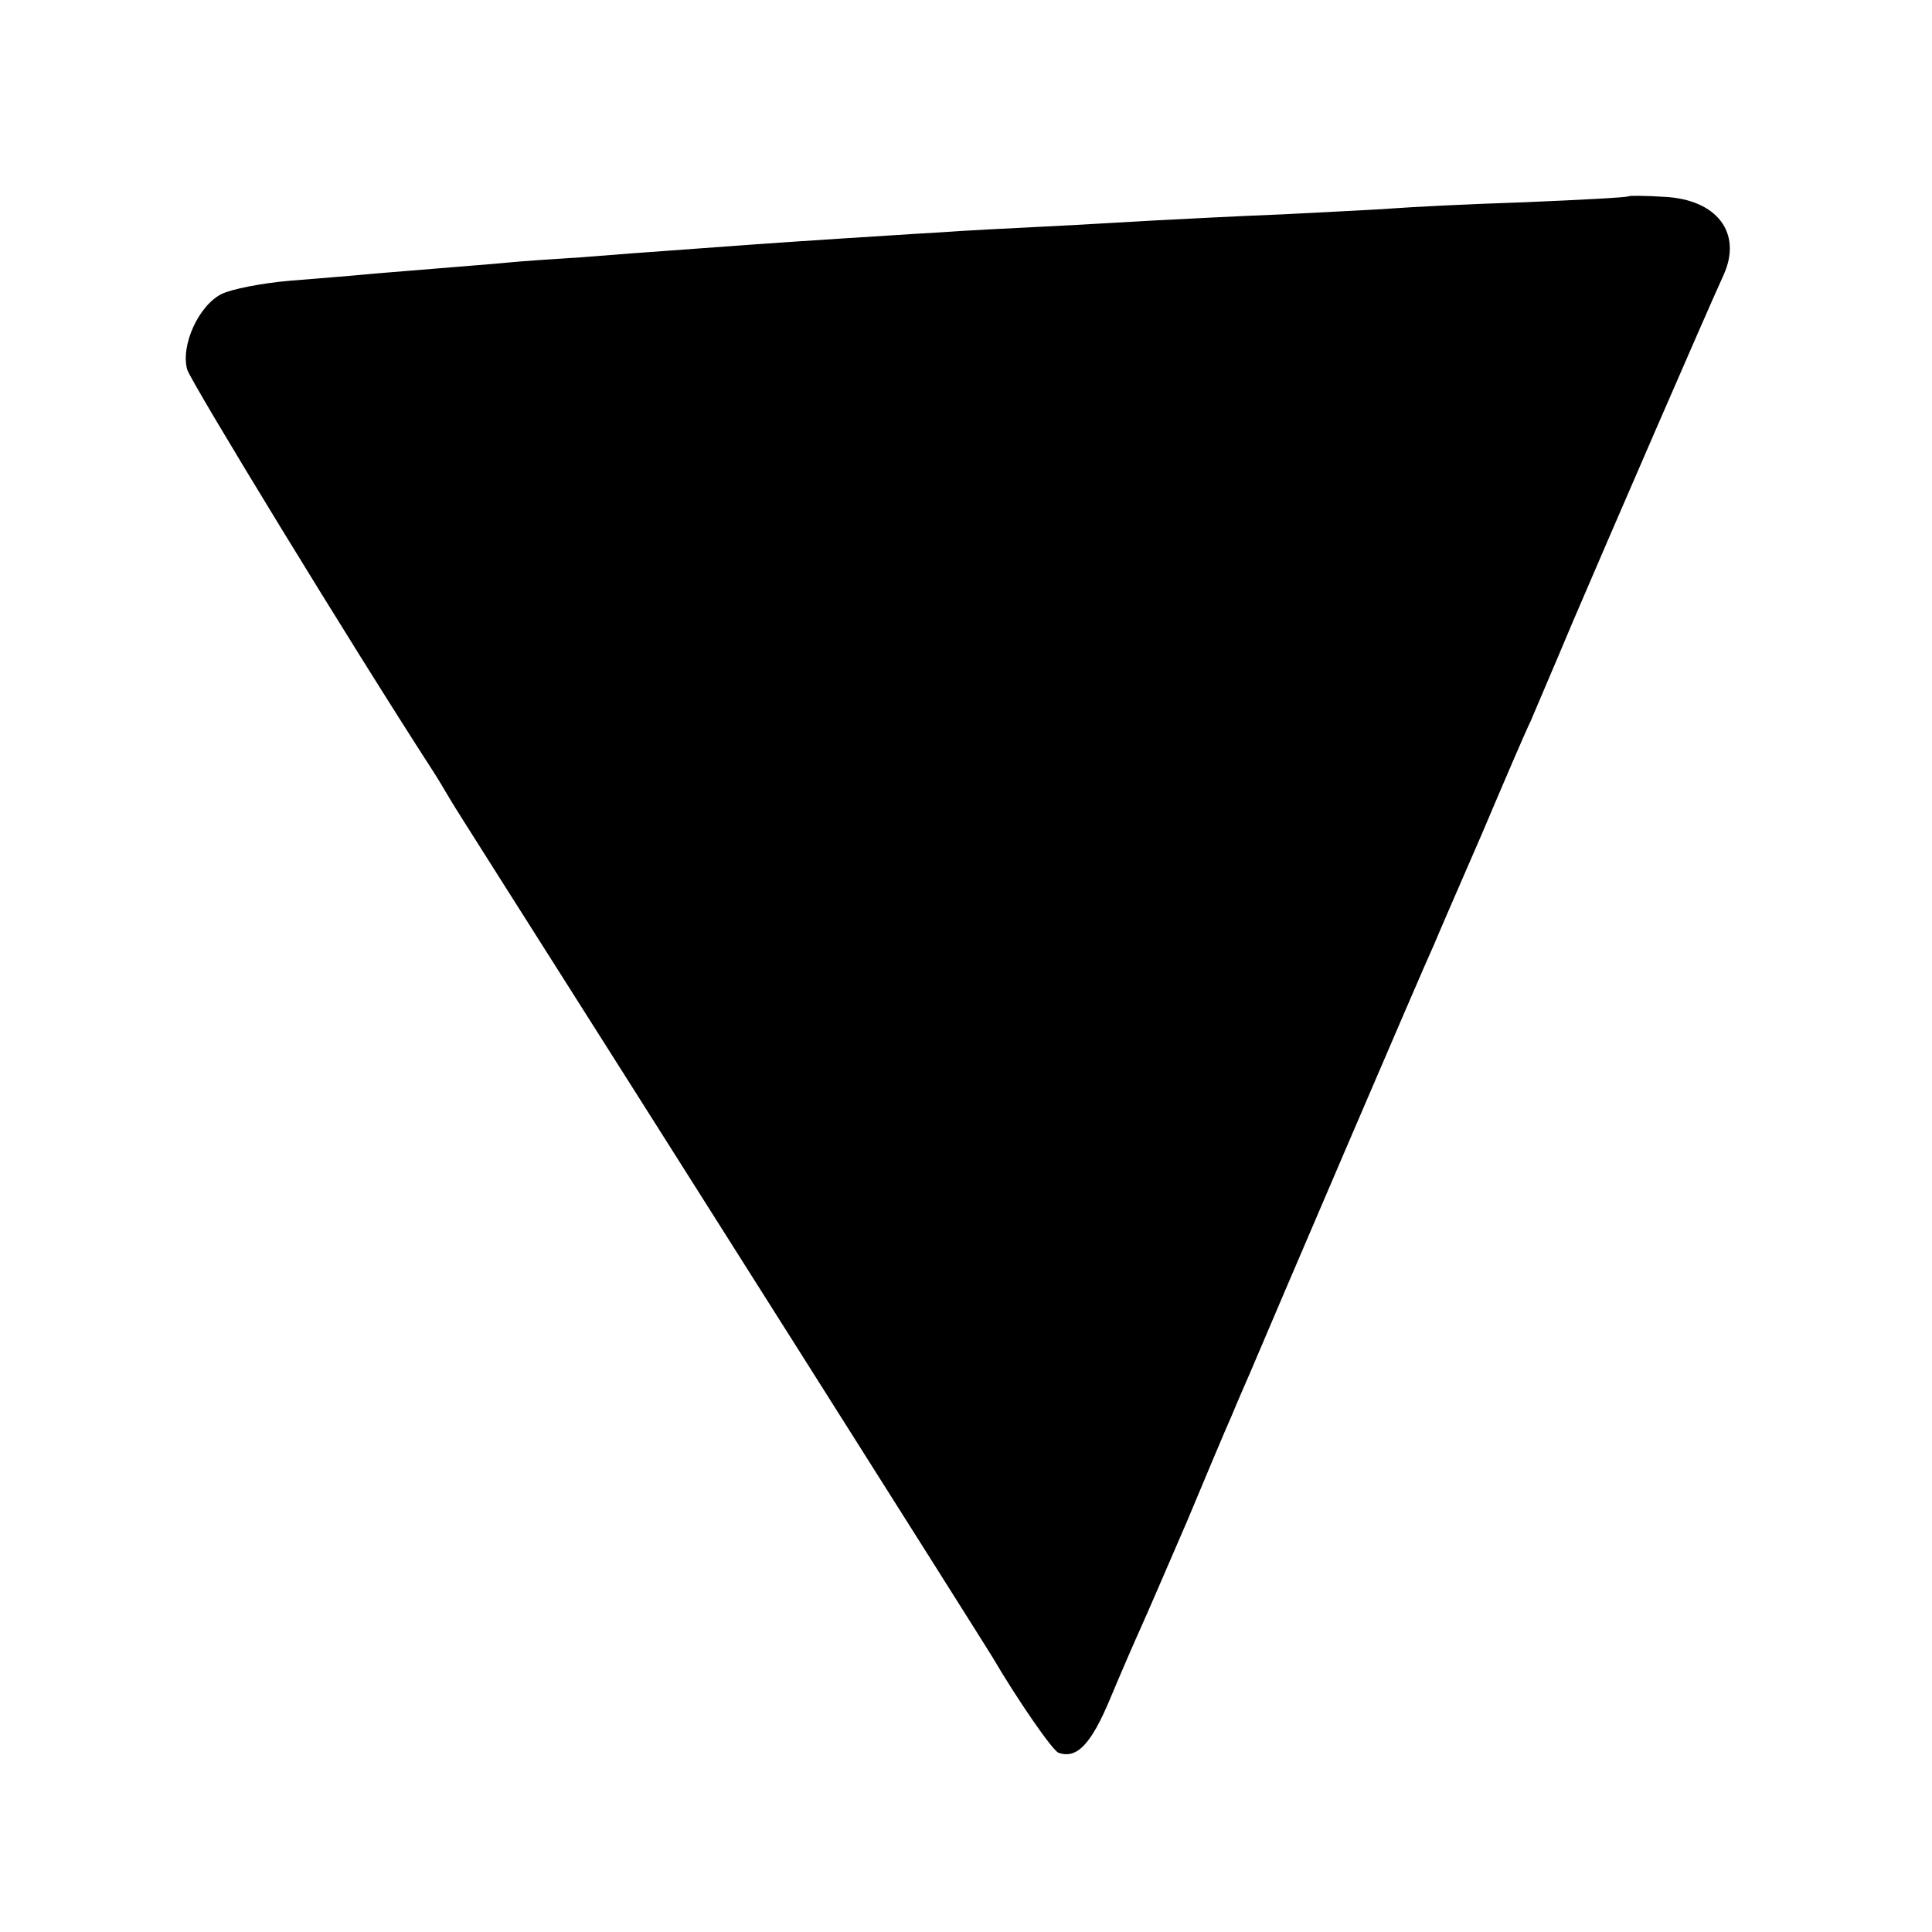 <?xml version="1.0" standalone="no"?>
<!DOCTYPE svg PUBLIC "-//W3C//DTD SVG 20010904//EN"
 "http://www.w3.org/TR/2001/REC-SVG-20010904/DTD/svg10.dtd">
<svg version="1.0" xmlns="http://www.w3.org/2000/svg"
 width="320pt" height="320pt" viewBox="0 0 320 320"
 preserveAspectRatio="xMidYMid meet">
<g transform="translate(0,320) scale(0.1,-0.1)"
fill="#000000" stroke="none">
<path d="M2698 2875 c-2 -2 -79 -6 -173 -10 -93 -3 -190 -8 -215 -10 -25 -2
-108 -6 -185 -10 -77 -3 -171 -8 -210 -10 -38 -2 -119 -7 -180 -10 -60 -3
-141 -7 -180 -10 -38 -2 -110 -7 -160 -10 -94 -6 -192 -13 -285 -20 -30 -2
-95 -7 -145 -11 -49 -3 -106 -7 -125 -9 -19 -2 -73 -6 -120 -10 -47 -4 -101
-8 -120 -10 -19 -2 -73 -6 -120 -10 -47 -4 -97 -14 -113 -22 -38 -19 -68 -85
-57 -125 7 -22 266 -447 409 -668 9 -14 20 -33 26 -43 5 -9 44 -70 85 -135
228 -359 804 -1270 814 -1287 41 -70 99 -154 109 -158 30 -11 54 13 86 90 18
43 41 96 51 118 10 22 44 101 76 175 31 74 64 153 74 175 9 22 23 54 30 70 29
69 292 683 305 710 7 17 43 100 80 185 36 85 72 169 80 185 7 17 39 91 70 165
56 131 222 514 250 575 31 69 -11 125 -99 129 -30 2 -57 2 -58 1z"/>
</g>
</svg>
